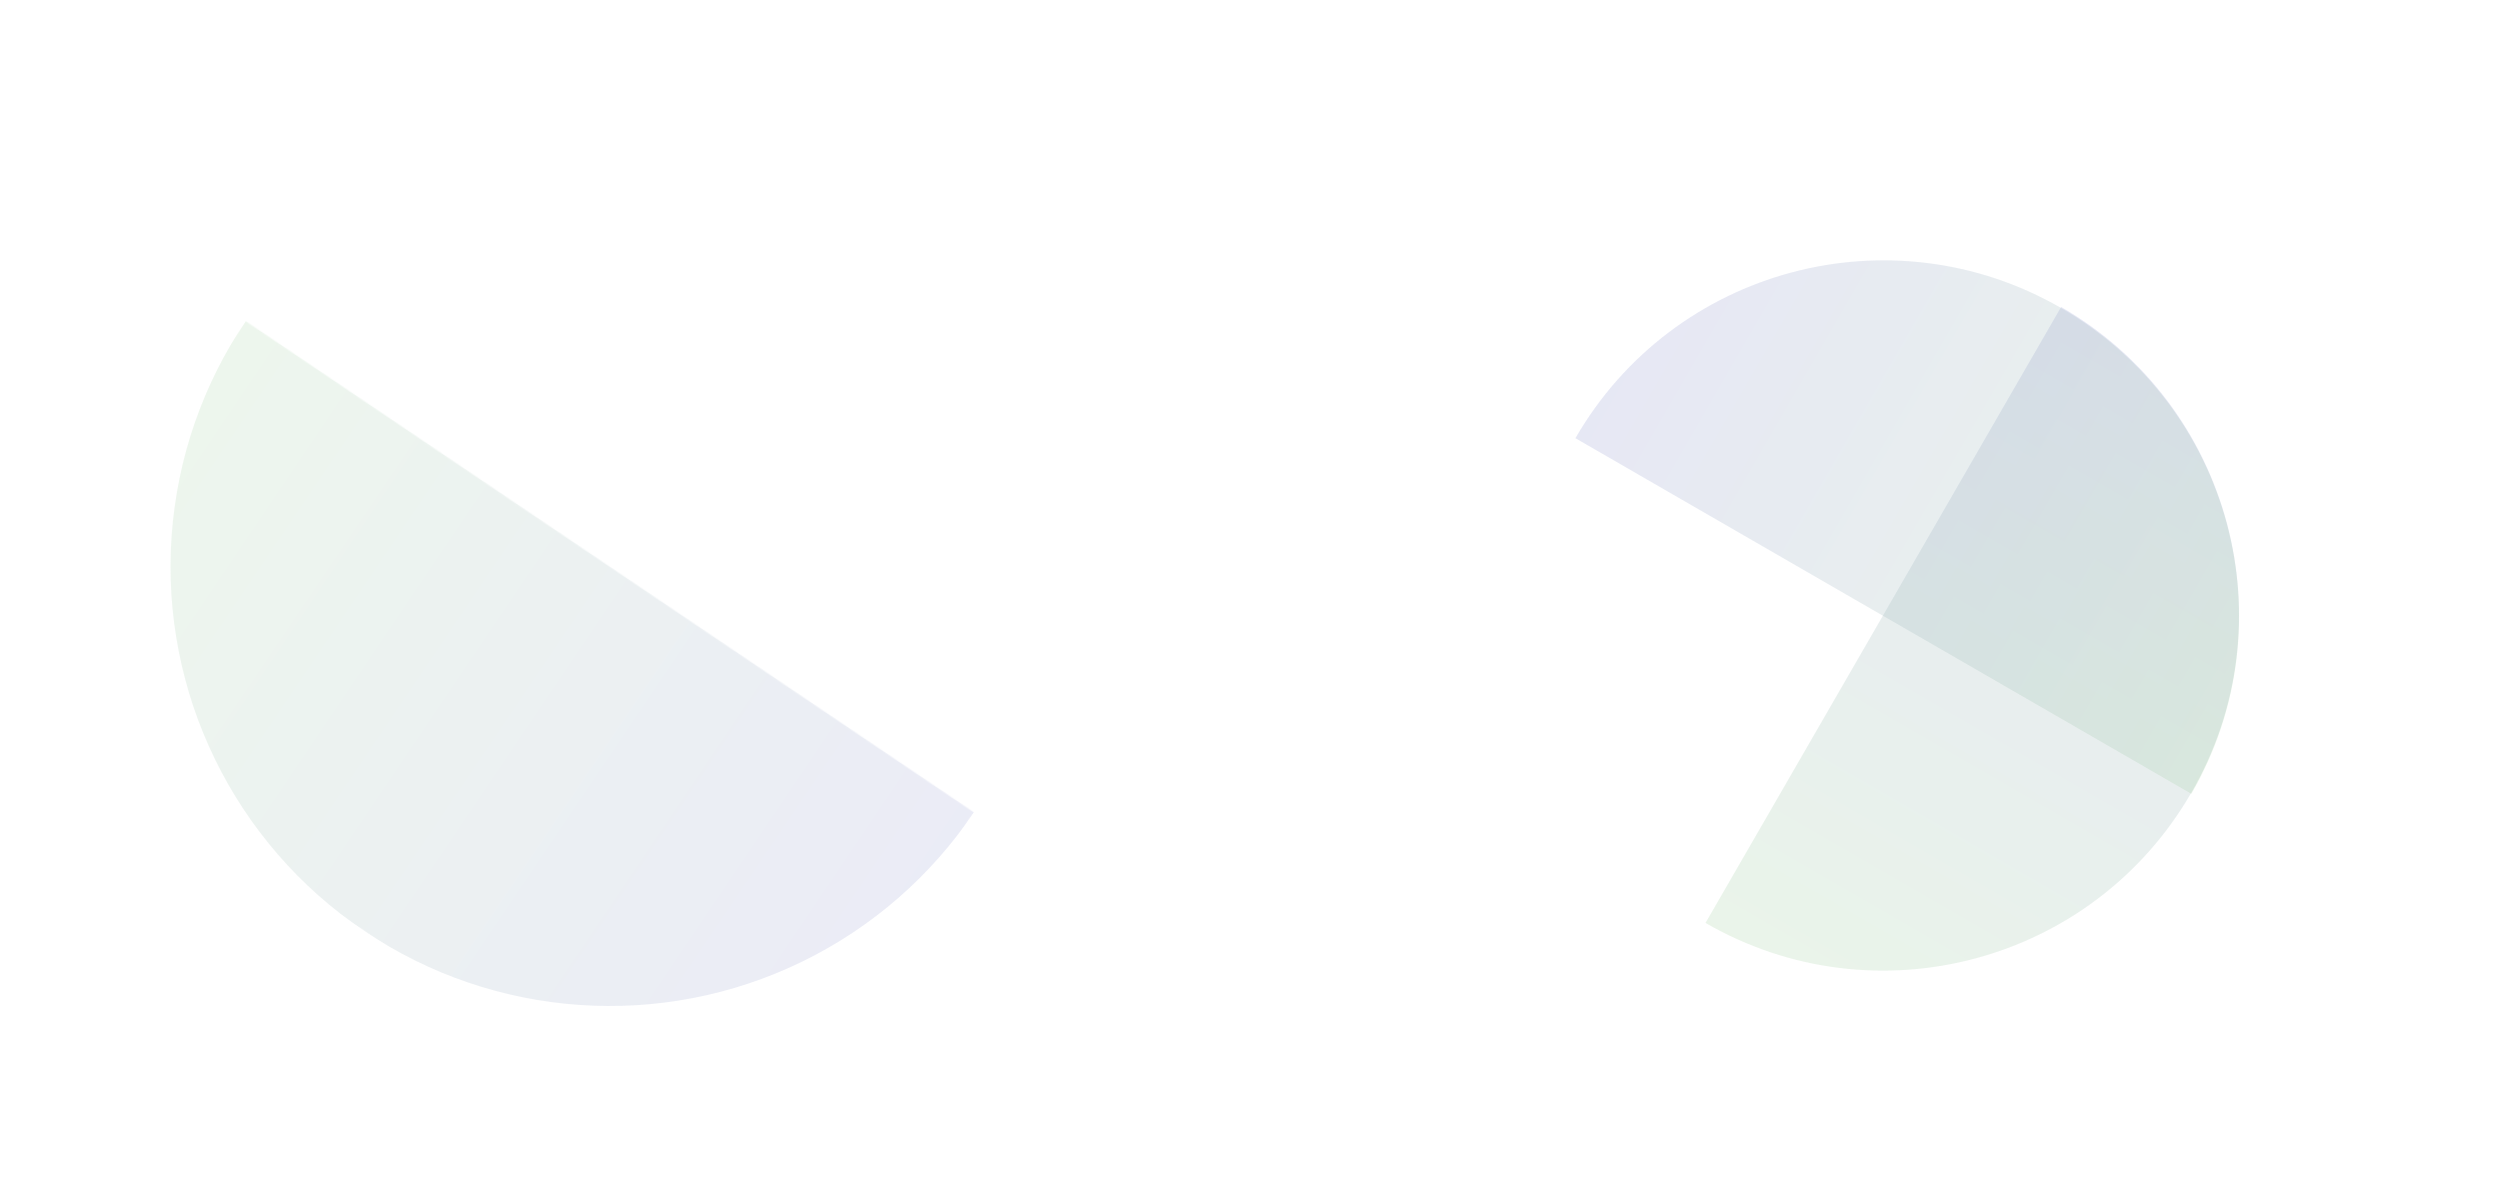 <svg width="2297" height="1096" viewBox="0 0 2297 1096" fill="none" xmlns="http://www.w3.org/2000/svg">
<g opacity="0.6">
<path d="M2013.35 728.394C2103.58 572.113 2050.04 372.277 1893.76 282.048L1567.01 847.991C1723.29 938.22 1923.13 884.674 2013.35 728.394Z" fill="url(#paint0_linear)" fill-opacity="0.2"/>
<path d="M1893.82 283.021C1737.54 192.792 1537.71 246.338 1447.48 402.619L2013.42 729.366C2103.65 573.085 2050.1 373.25 1893.82 283.021Z" fill="url(#paint1_linear)" fill-opacity="0.2"/>
</g>
<mask id="mask0" style="mask-type:alpha" maskUnits="userSpaceOnUse" x="0" y="295" width="895" height="786">
<path d="M6.632 634.108C2.969 631.638 2.003 626.665 4.474 623.002L225.682 295.047L894.857 746.412L669.175 1081L6.632 634.108Z" fill="url(#paint2_linear)" fill-opacity="0.5"/>
</mask>
<g mask="url(#mask0)">
<circle cx="560.27" cy="520.729" r="403.586" transform="rotate(-56 560.27 520.729)" fill="url(#paint3_linear)" fill-opacity="0.2"/>
</g>
<defs>
<linearGradient id="paint0_linear" x1="1708.49" y1="929.678" x2="2035.24" y2="363.735" gradientUnits="userSpaceOnUse">
<stop stop-color="#4FA74D"/>
<stop offset="1" stop-color="#343FA8"/>
</linearGradient>
<linearGradient id="paint1_linear" x1="2095.11" y1="587.88" x2="1529.16" y2="261.133" gradientUnits="userSpaceOnUse">
<stop stop-color="#4FA74D"/>
<stop offset="1" stop-color="#343FA8"/>
</linearGradient>
<linearGradient id="paint2_linear" x1="112.841" y1="462.341" x2="782.016" y2="913.705" gradientUnits="userSpaceOnUse">
<stop stop-color="#4FA74D"/>
<stop offset="1" stop-color="#343FA8"/>
</linearGradient>
<linearGradient id="paint3_linear" x1="560.27" y1="117.144" x2="560.27" y2="924.315" gradientUnits="userSpaceOnUse">
<stop stop-color="#4FA74D"/>
<stop offset="1" stop-color="#343FA8"/>
</linearGradient>
</defs>
</svg>
